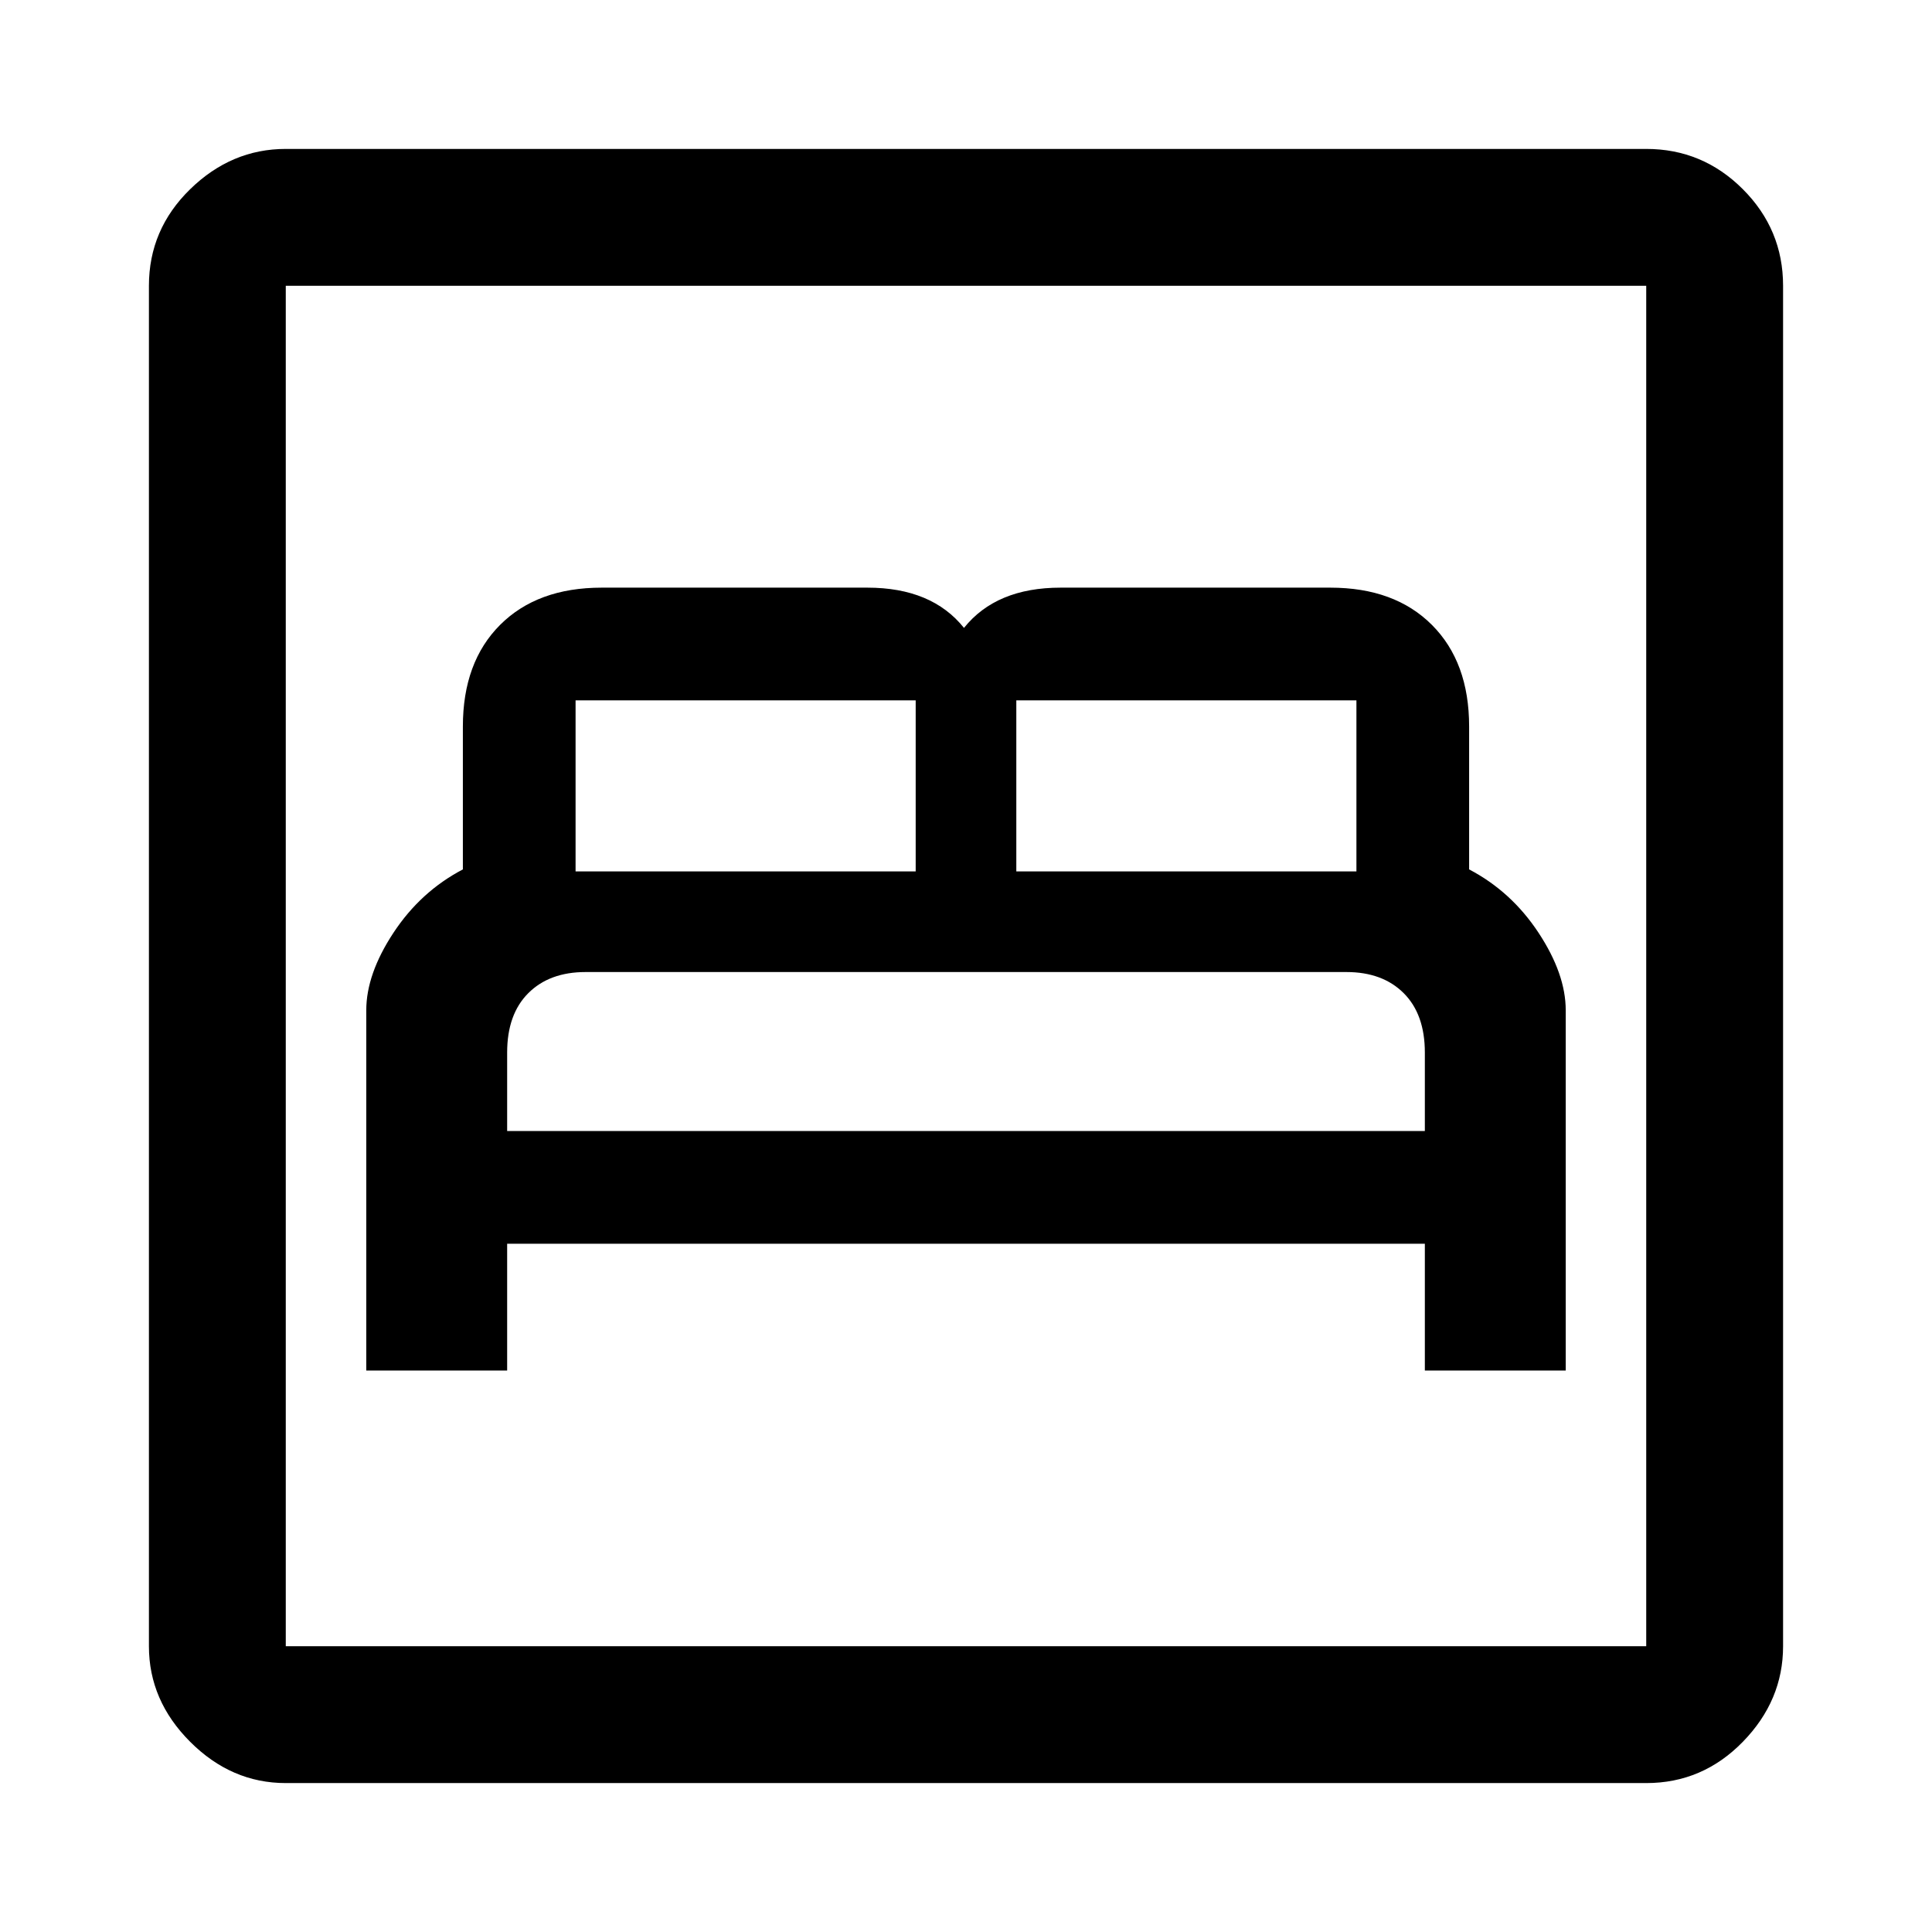 <svg xmlns="http://www.w3.org/2000/svg" height="48" width="48"><path d="M9.1 34.05H12.6V30.9H35.4V34.05H38.9V25.1Q38.9 24.2 38.225 23.175Q37.55 22.15 36.5 21.6V18.05Q36.5 16.45 35.575 15.525Q34.65 14.6 33.05 14.6H26.35Q25.55 14.6 24.95 14.85Q24.35 15.1 23.95 15.6Q23.55 15.1 22.95 14.85Q22.35 14.6 21.55 14.6H14.95Q13.35 14.6 12.425 15.525Q11.5 16.45 11.5 18.05V21.6Q10.45 22.15 9.775 23.175Q9.1 24.2 9.1 25.1ZM25.25 21.65V17.4Q25.25 17.4 25.25 17.4Q25.25 17.4 25.25 17.4H33.7Q33.7 17.4 33.7 17.4Q33.7 17.4 33.7 17.4V21.65ZM14.3 21.65V17.4Q14.3 17.4 14.3 17.4Q14.3 17.4 14.3 17.4H22.75Q22.75 17.4 22.75 17.4Q22.75 17.4 22.75 17.4V21.65ZM12.6 28.1V26.15Q12.6 25.2 13.125 24.675Q13.65 24.15 14.55 24.15H33.45Q34.35 24.15 34.875 24.675Q35.4 25.2 35.4 26.15V28.1ZM7.1 44.3Q5.75 44.3 4.725 43.275Q3.7 42.25 3.7 40.9V7.1Q3.7 5.7 4.725 4.7Q5.75 3.7 7.1 3.7H40.9Q42.3 3.7 43.3 4.7Q44.3 5.7 44.3 7.1V40.9Q44.3 42.25 43.3 43.275Q42.3 44.3 40.9 44.3ZM7.1 40.9H40.9Q40.9 40.9 40.9 40.9Q40.9 40.9 40.9 40.9V7.1Q40.9 7.1 40.9 7.1Q40.9 7.1 40.9 7.1H7.1Q7.1 7.1 7.1 7.1Q7.1 7.1 7.1 7.1V40.9Q7.1 40.9 7.1 40.9Q7.1 40.9 7.1 40.9ZM7.1 40.9Q7.1 40.9 7.1 40.9Q7.1 40.9 7.1 40.9V7.1Q7.1 7.1 7.1 7.1Q7.1 7.1 7.1 7.1Q7.1 7.1 7.1 7.1Q7.1 7.1 7.1 7.1V40.9Q7.1 40.9 7.1 40.9Q7.1 40.9 7.1 40.9Z"/></svg>